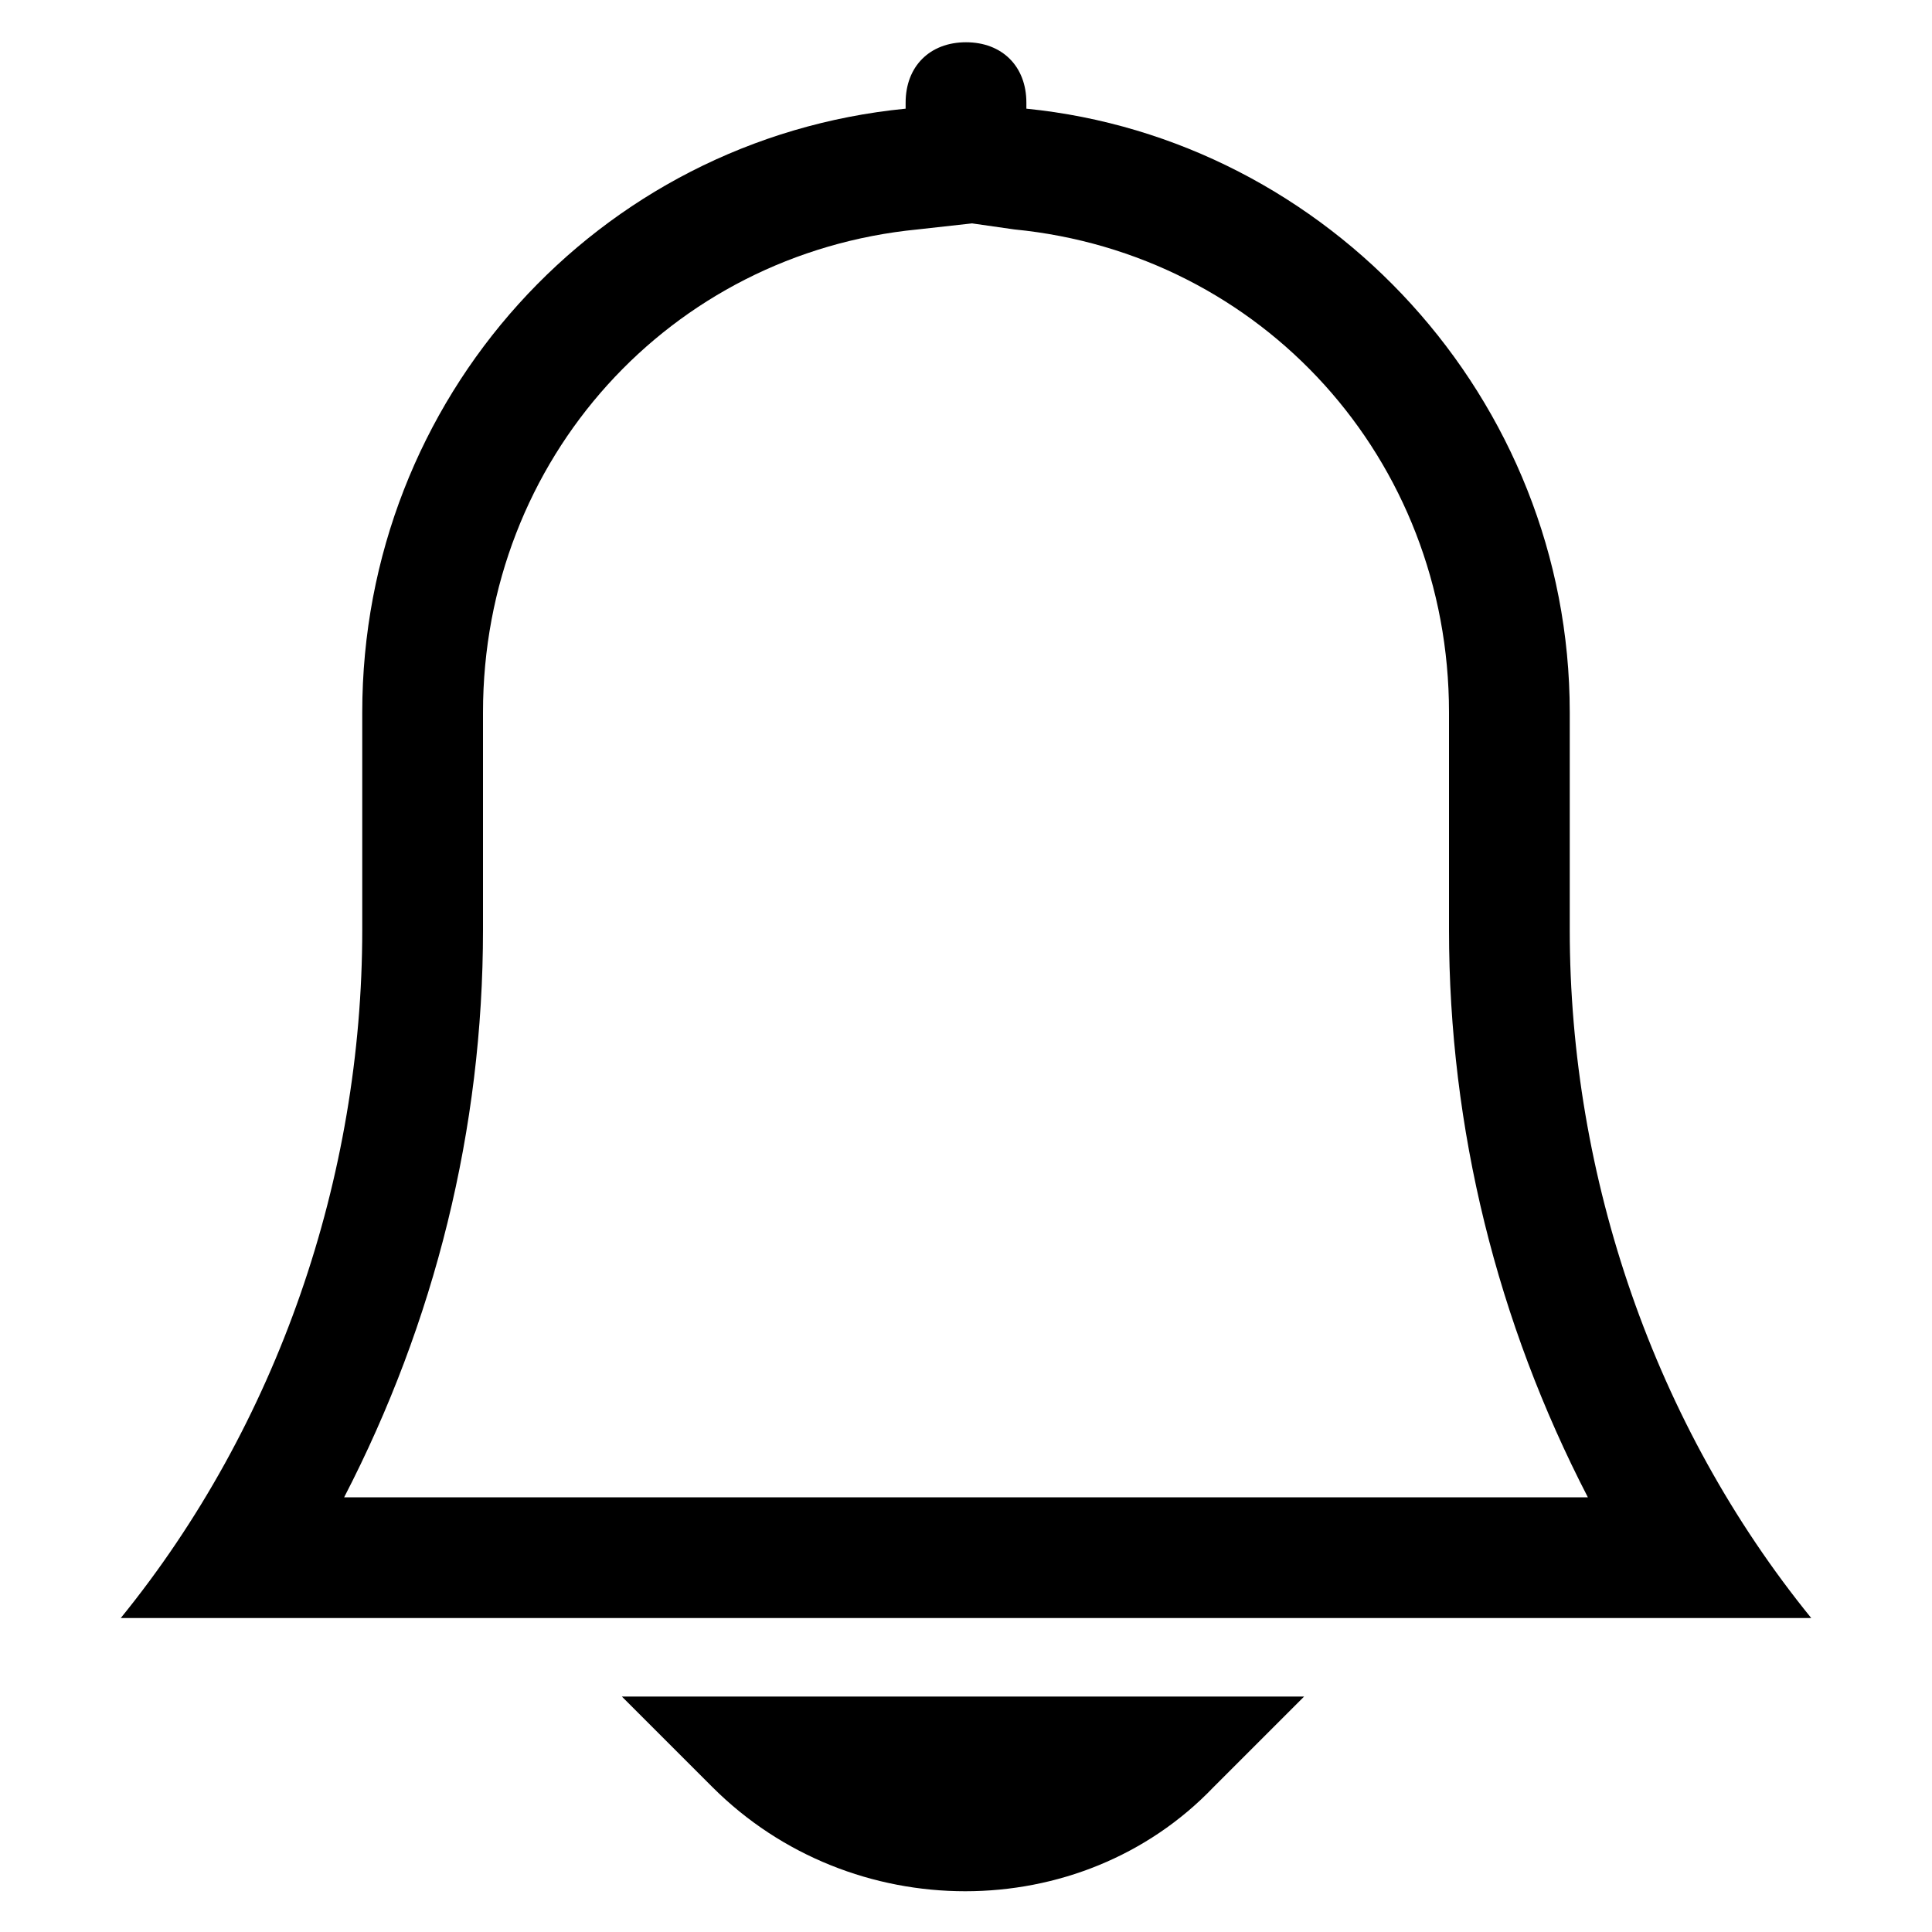 <?xml version="1.0" standalone="no"?><!DOCTYPE svg PUBLIC "-//W3C//DTD SVG 1.1//EN" "http://www.w3.org/Graphics/SVG/1.1/DTD/svg11.dtd"><svg class="icon" width="200px" height="200.00px" viewBox="0 0 1024 1024" version="1.1" xmlns="http://www.w3.org/2000/svg"><path d="M377.6 947.2l-48-48h361.6l-48 48c-70.4 73.6-192 73.6-265.6 0zM832 492.8v-115.2c0-166.4-128-304-288-320v-3.2c0-19.2-12.8-32-32-32s-32 12.8-32 32v3.2c-163.2 16-288 153.6-288 320v115.2c0 131.2-44.8 262.4-128 364.8h896c-83.2-102.4-128-233.6-128-364.8z m-576 0v-115.2c0-134.4 99.2-243.2 230.4-256l28.8-3.2 22.4 3.2c131.2 12.8 230.4 121.6 230.4 256v115.2c0 105.6 25.6 208 73.6 300.8H182.4C230.4 700.8 256 598.4 256 492.8z"  /></svg>